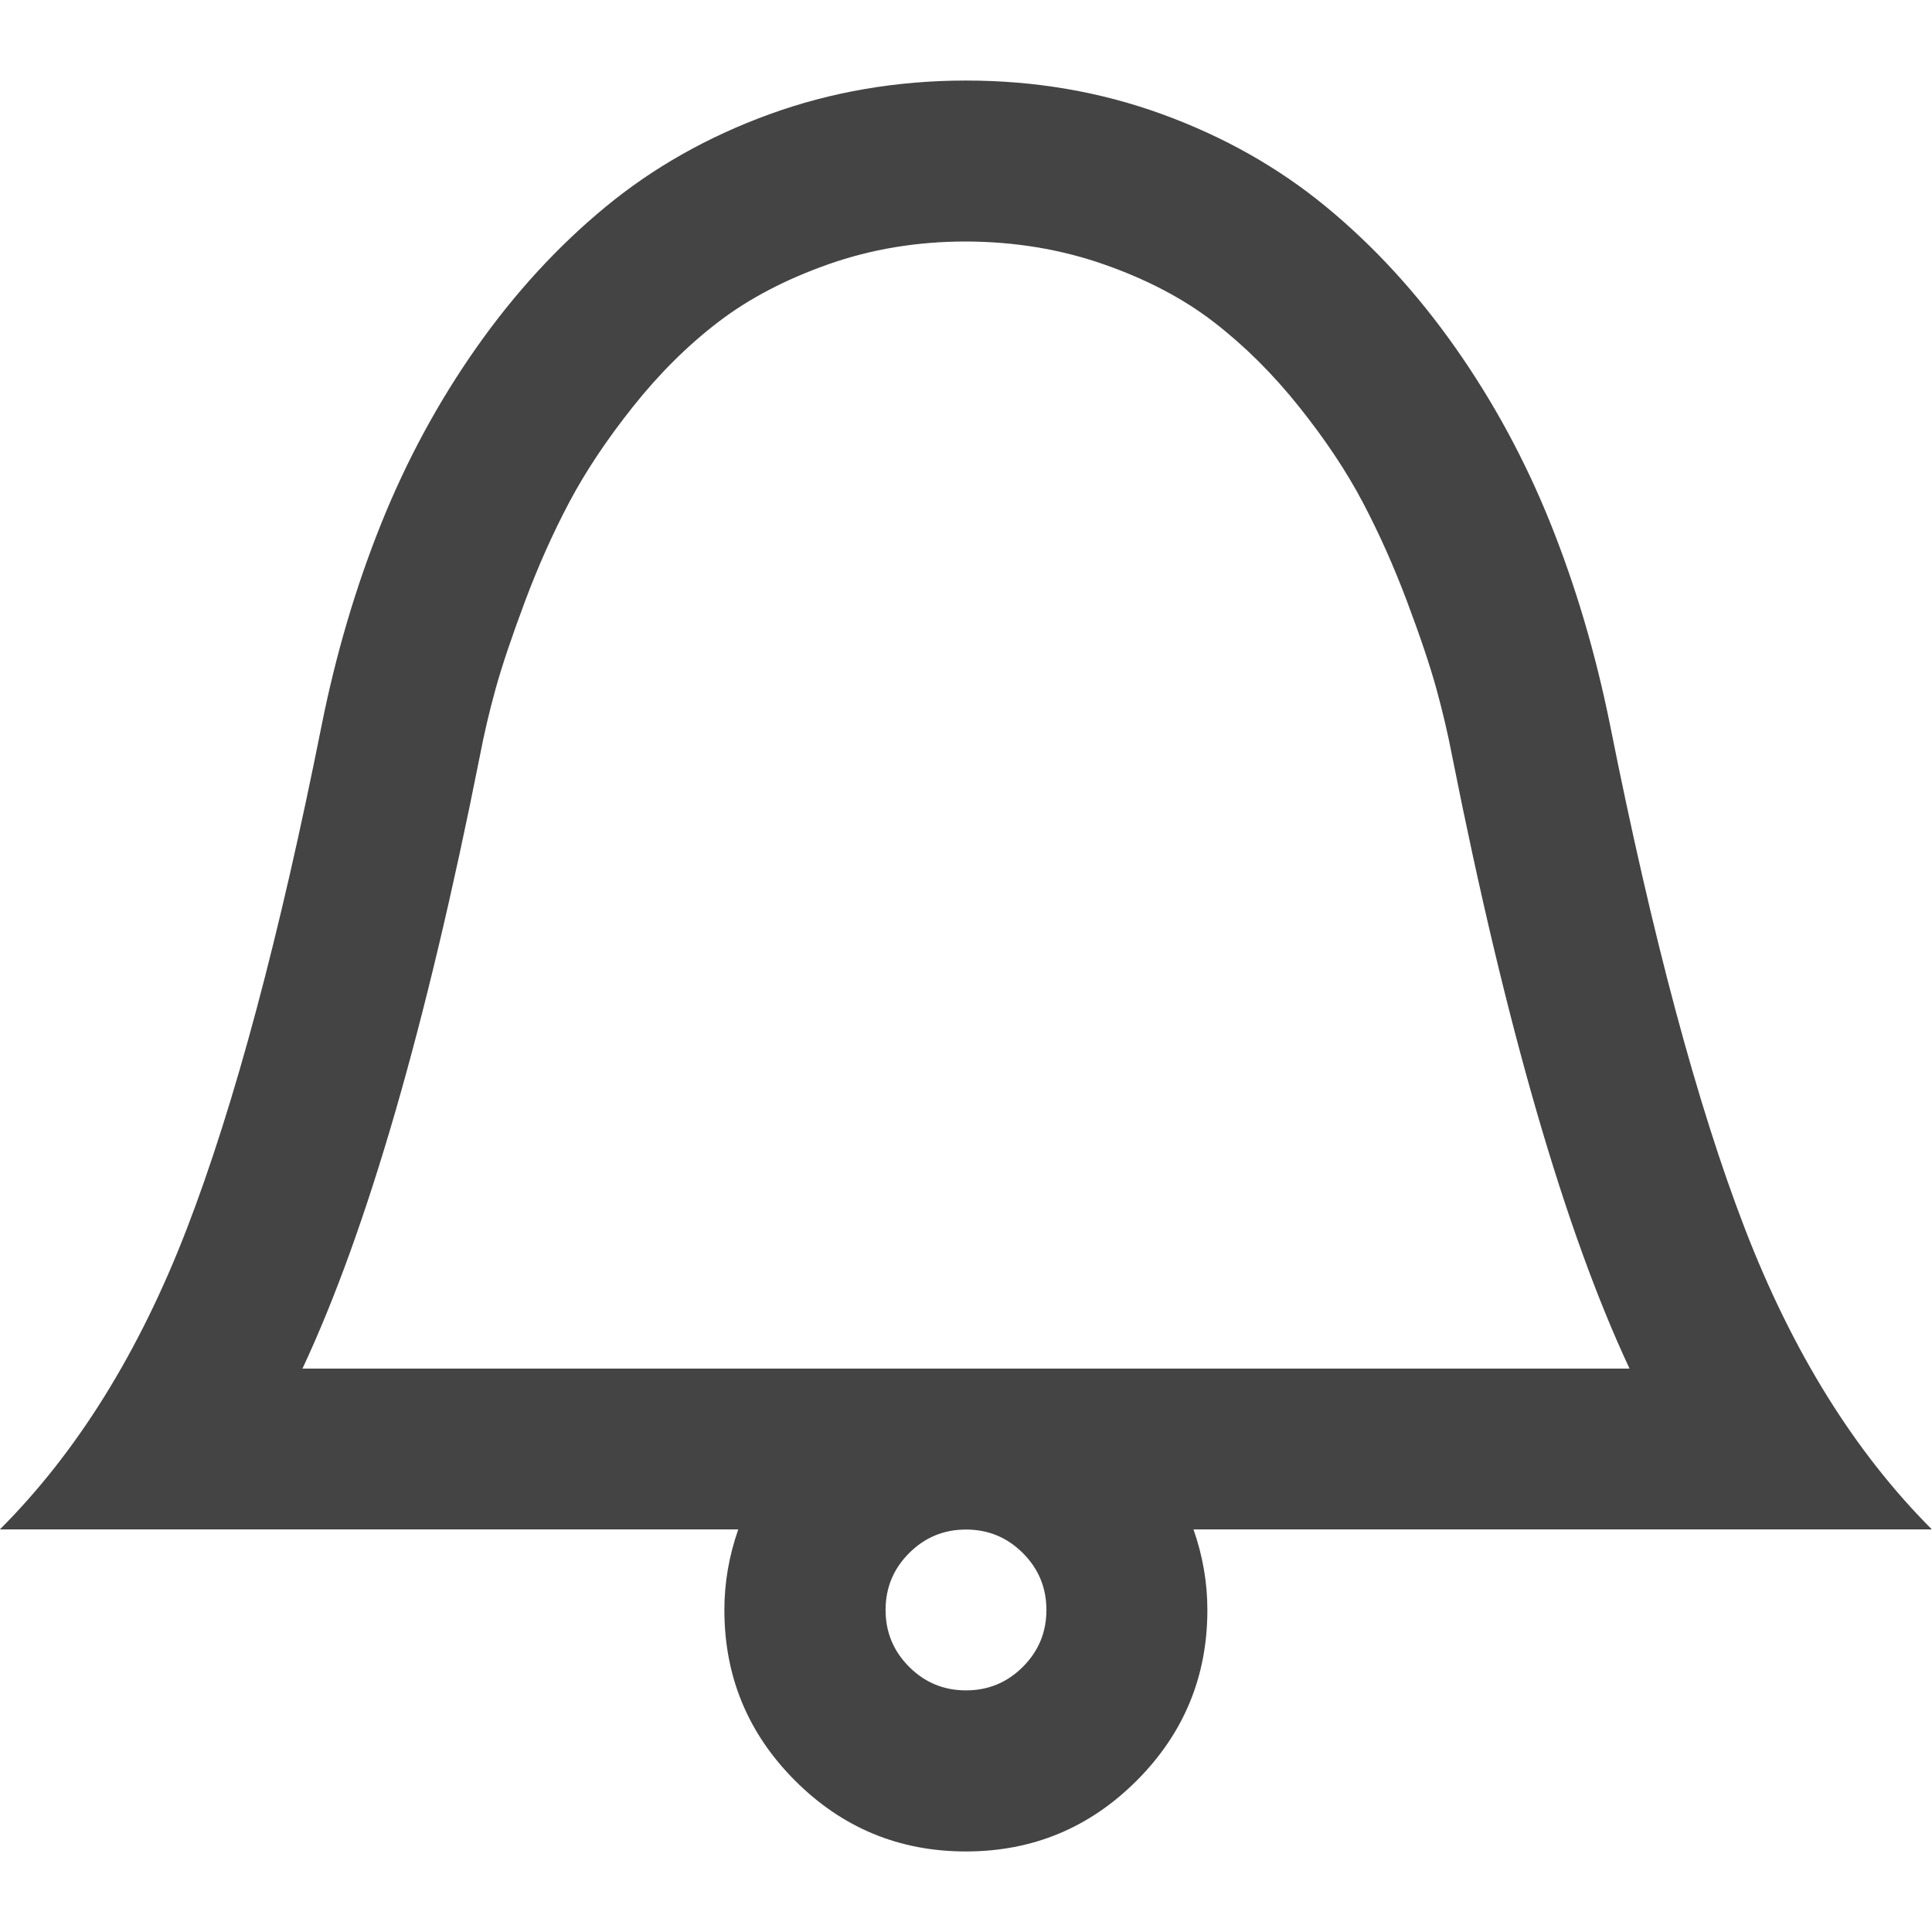 <?xml version="1.0" encoding="utf-8"?>
<!-- Generated by IcoMoon.io -->
<!DOCTYPE svg PUBLIC "-//W3C//DTD SVG 1.1//EN" "http://www.w3.org/Graphics/SVG/1.1/DTD/svg11.dtd">
<svg version="1.1" xmlns="http://www.w3.org/2000/svg" xmlns:xlink="http://www.w3.org/1999/xlink" width="16" height="16" viewBox="0 0 16 16">
<path fill="#444444" d="M8 0.667q0.859 0 1.625 0.279t1.359 0.768 1.068 1.164 0.789 1.458 0.492 1.664q0.526 2.641 1.117 4.174t1.549 2.492h-6.115q0.115 0.328 0.115 0.667 0 0.828-0.586 1.414t-1.414 0.586-1.414-0.586-0.586-1.414q0-0.339 0.115-0.667h-6.115q0.958-0.958 1.549-2.492t1.117-4.174q0.177-0.88 0.492-1.664t0.789-1.458 1.068-1.164 1.359-0.768 1.625-0.279zM8 12.667q-0.276 0-0.471 0.195t-0.195 0.471 0.195 0.471 0.471 0.195 0.471-0.195 0.195-0.471-0.195-0.471-0.471-0.195zM8 2q-0.604 0-1.138 0.188t-0.914 0.479-0.706 0.701-0.529 0.794-0.367 0.823-0.242 0.721-0.13 0.555q-0.667 3.359-1.469 5.073h10.99q-0.802-1.714-1.469-5.073-0.052-0.271-0.13-0.555t-0.242-0.721-0.367-0.823-0.529-0.794-0.706-0.701-0.914-0.479-1.138-0.188z"></path>
</svg>
